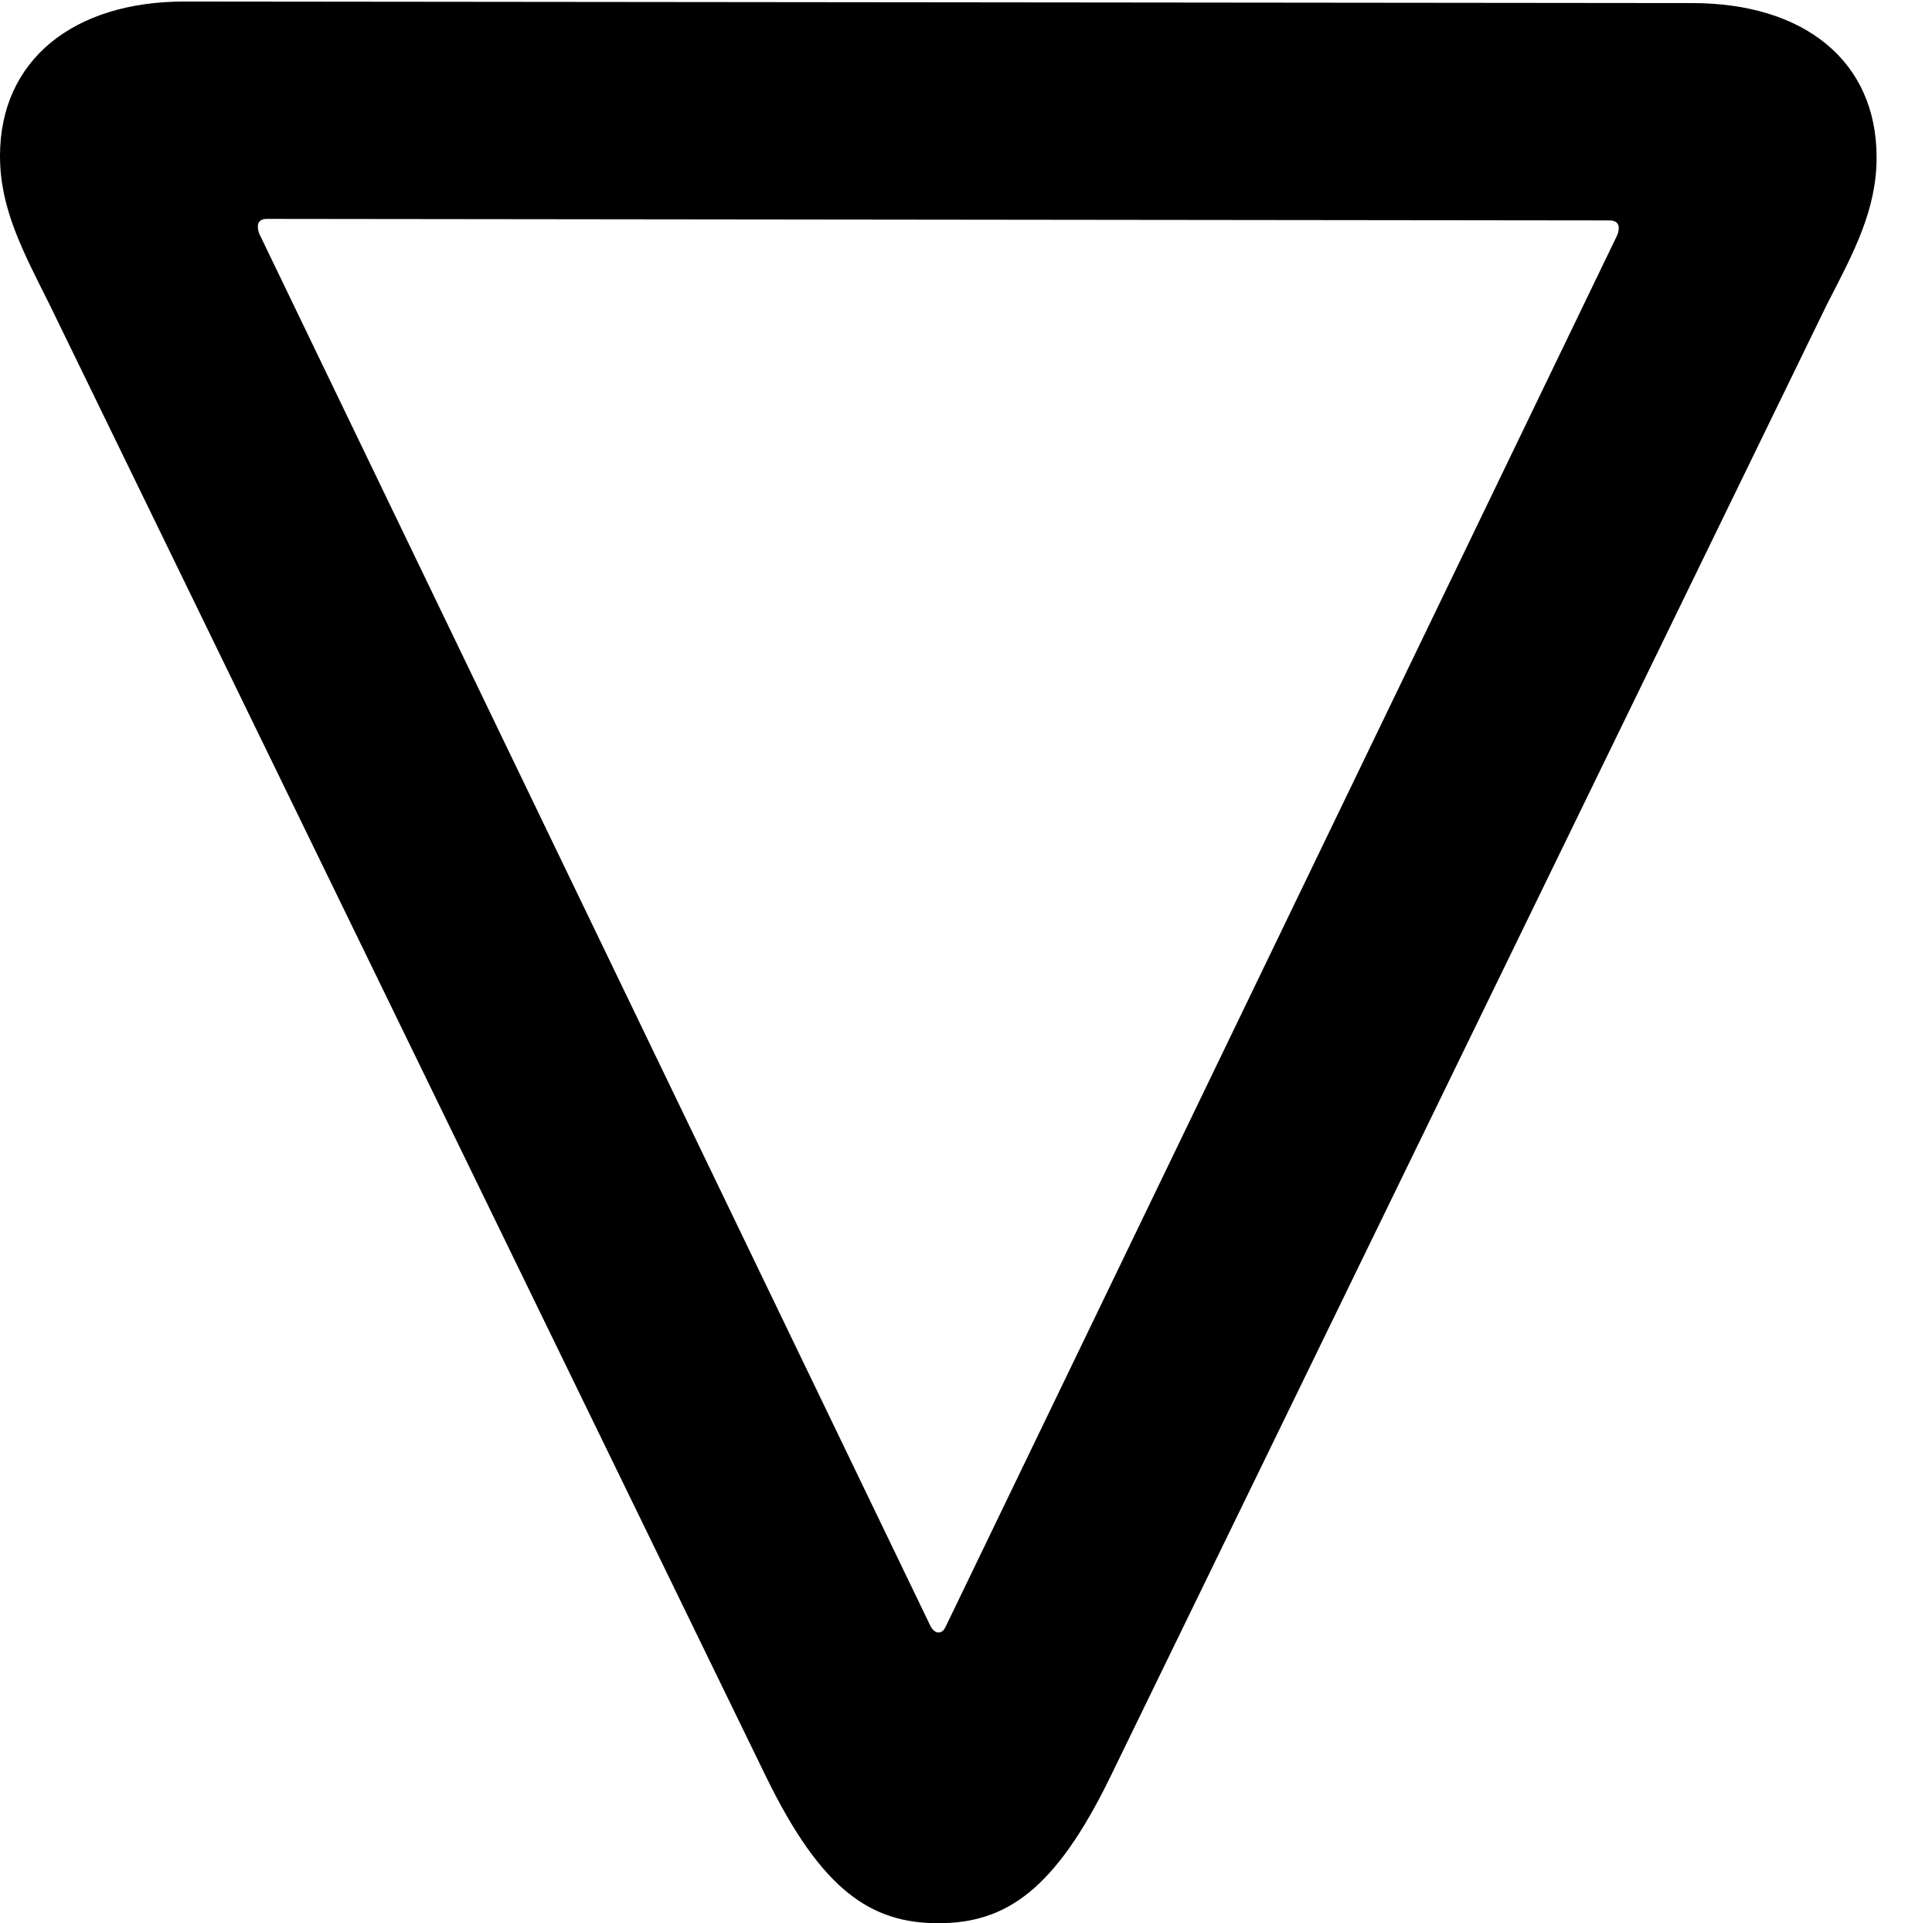<svg version="1.1" xmlns="http://www.w3.org/2000/svg" xmlns:xlink="http://www.w3.org/1999/xlink" width="12.588" height="12.529" viewBox="0 0 12.588 12.529">
 <g>
  <rect height="12.529" opacity="0" width="12.588" x="0" y="0"/>
  <path d="M12.227 1.025C12.227 0.4 11.758 0.02 11.025 0.02L1.201 0.01C0.479 0.01 0 0.391 0 1.016C0 1.357 0.146 1.631 0.322 1.982L4.99 11.572C5.352 12.315 5.674 12.529 6.113 12.529C6.553 12.529 6.875 12.315 7.236 11.572L11.904 1.982C12.08 1.641 12.227 1.367 12.227 1.025ZM10.547 1.484C10.547 1.514 10.537 1.533 10.527 1.553L6.162 10.596C6.152 10.615 6.143 10.635 6.113 10.635C6.094 10.635 6.074 10.615 6.064 10.596L1.699 1.543C1.689 1.523 1.68 1.504 1.68 1.475C1.68 1.445 1.699 1.426 1.738 1.426L10.488 1.436C10.527 1.436 10.547 1.455 10.547 1.484Z" fill="currentColor"/>
 </g>
</svg>
